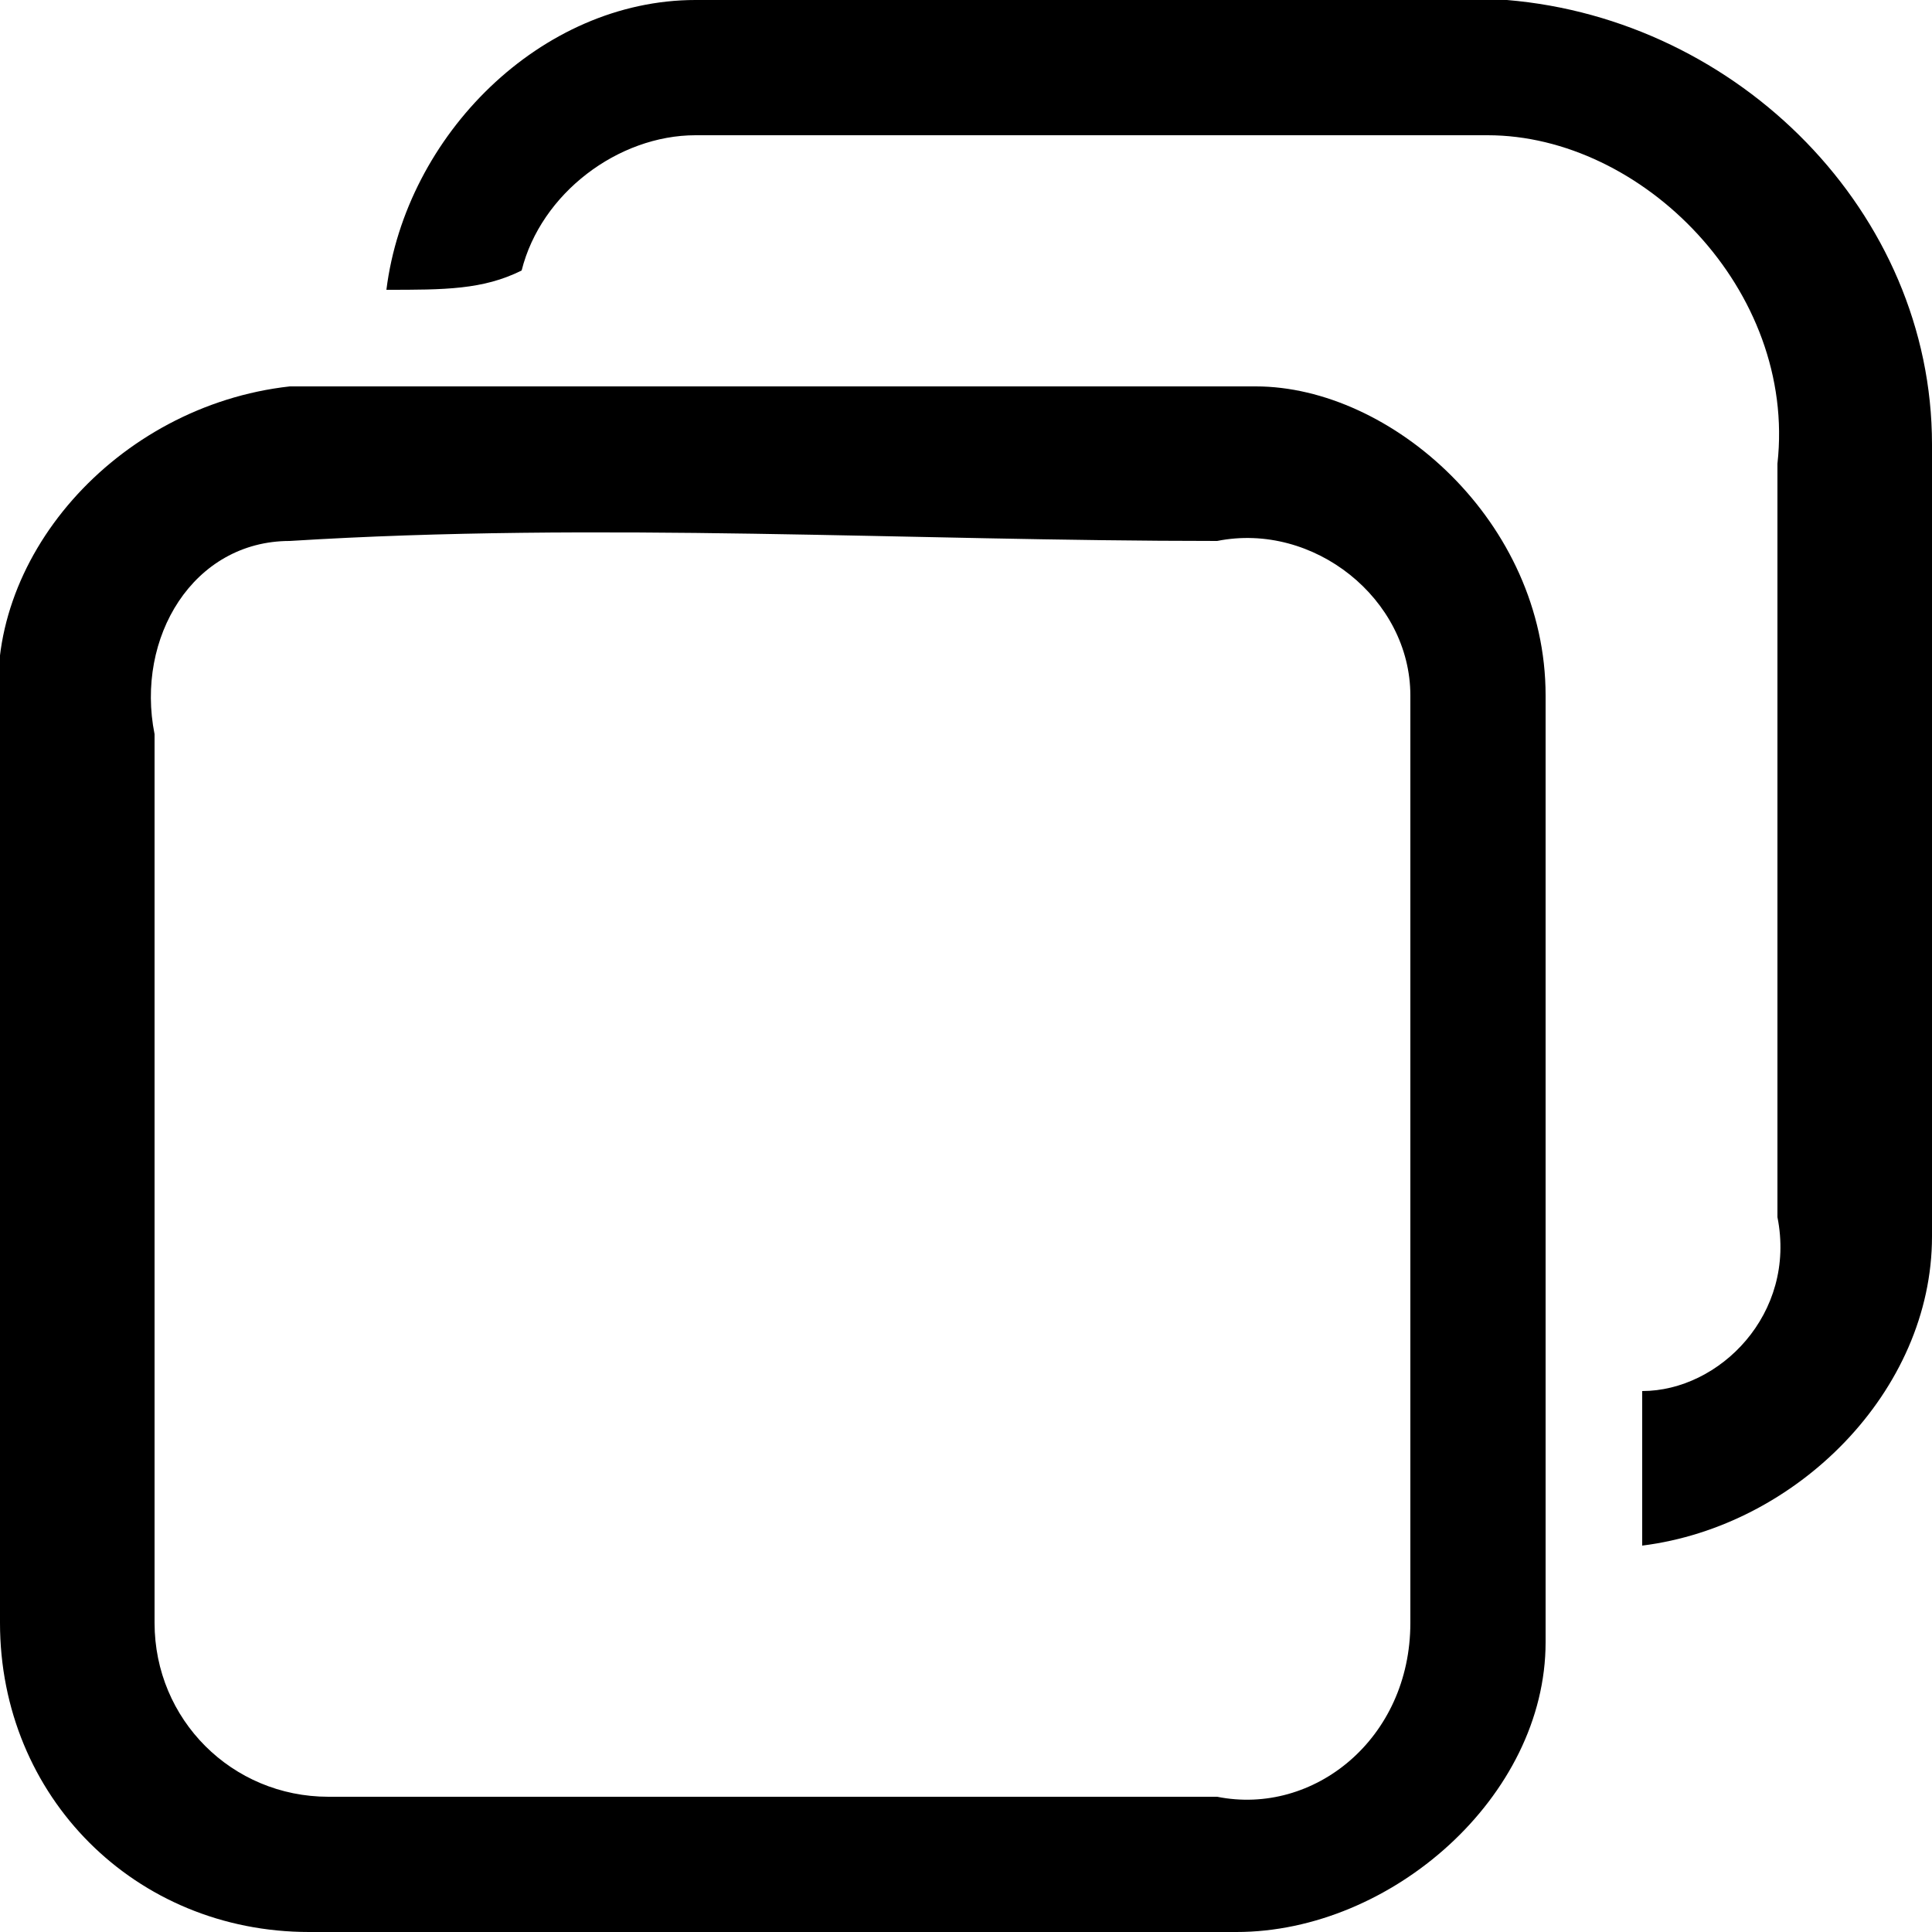 <?xml version="1.0" encoding="utf-8"?>
<!-- Generator: Adobe Illustrator 27.5.0, SVG Export Plug-In . SVG Version: 6.00 Build 0)  -->
<svg version="1.1" id="图层_1" xmlns="http://www.w3.org/2000/svg" xmlns:xlink="http://www.w3.org/1999/xlink" x="0px" y="0px"
	 viewBox="0 0 10 10" style="enable-background:new 0 0 10 10;" xml:space="preserve">
<g id="_x23_000000ff">
	<path d="M2,1.5C2.1,0.7,2.8,0,3.6,0C5,0,6.4,0,7.8,0C9,0.1,10,1.1,10,2.3c0,1.4,0,2.8,0,4.1C10,7.2,9.3,7.9,8.5,8
		c0-0.3,0-0.5,0-0.8c0.4,0,0.8-0.4,0.7-0.9c0-1.3,0-2.6,0-3.9c0.1-0.9-0.7-1.7-1.5-1.7c-1.4,0-2.7,0-4.1,0c-0.4,0-0.8,0.3-0.9,0.7
		C2.5,1.5,2.3,1.5,2,1.5z"/>
	<path d="M1.5,2c1.7,0,3.3,0,5,0C7.2,2,8,2.7,8,3.6c0,1.6,0,3.3,0,4.9C8,9.3,7.2,10,6.4,10c-1.6,0-3.2,0-4.8,0C0.7,10,0,9.3,0,8.4
		c0-1.6,0-3.1,0-4.7C-0.1,2.9,0.6,2.1,1.5,2 M1.5,2.8C1,2.8,0.7,3.3,0.8,3.8c0,1.5,0,3.1,0,4.6c0,0.5,0.4,0.9,0.9,0.9
		c1.5,0,3.1,0,4.6,0c0.5,0.1,1-0.3,1-0.9c0-1.6,0-3.2,0-4.8c0-0.5-0.5-0.9-1-0.8C4.7,2.8,3.1,2.7,1.5,2.8z"/>
</g>
</svg>
